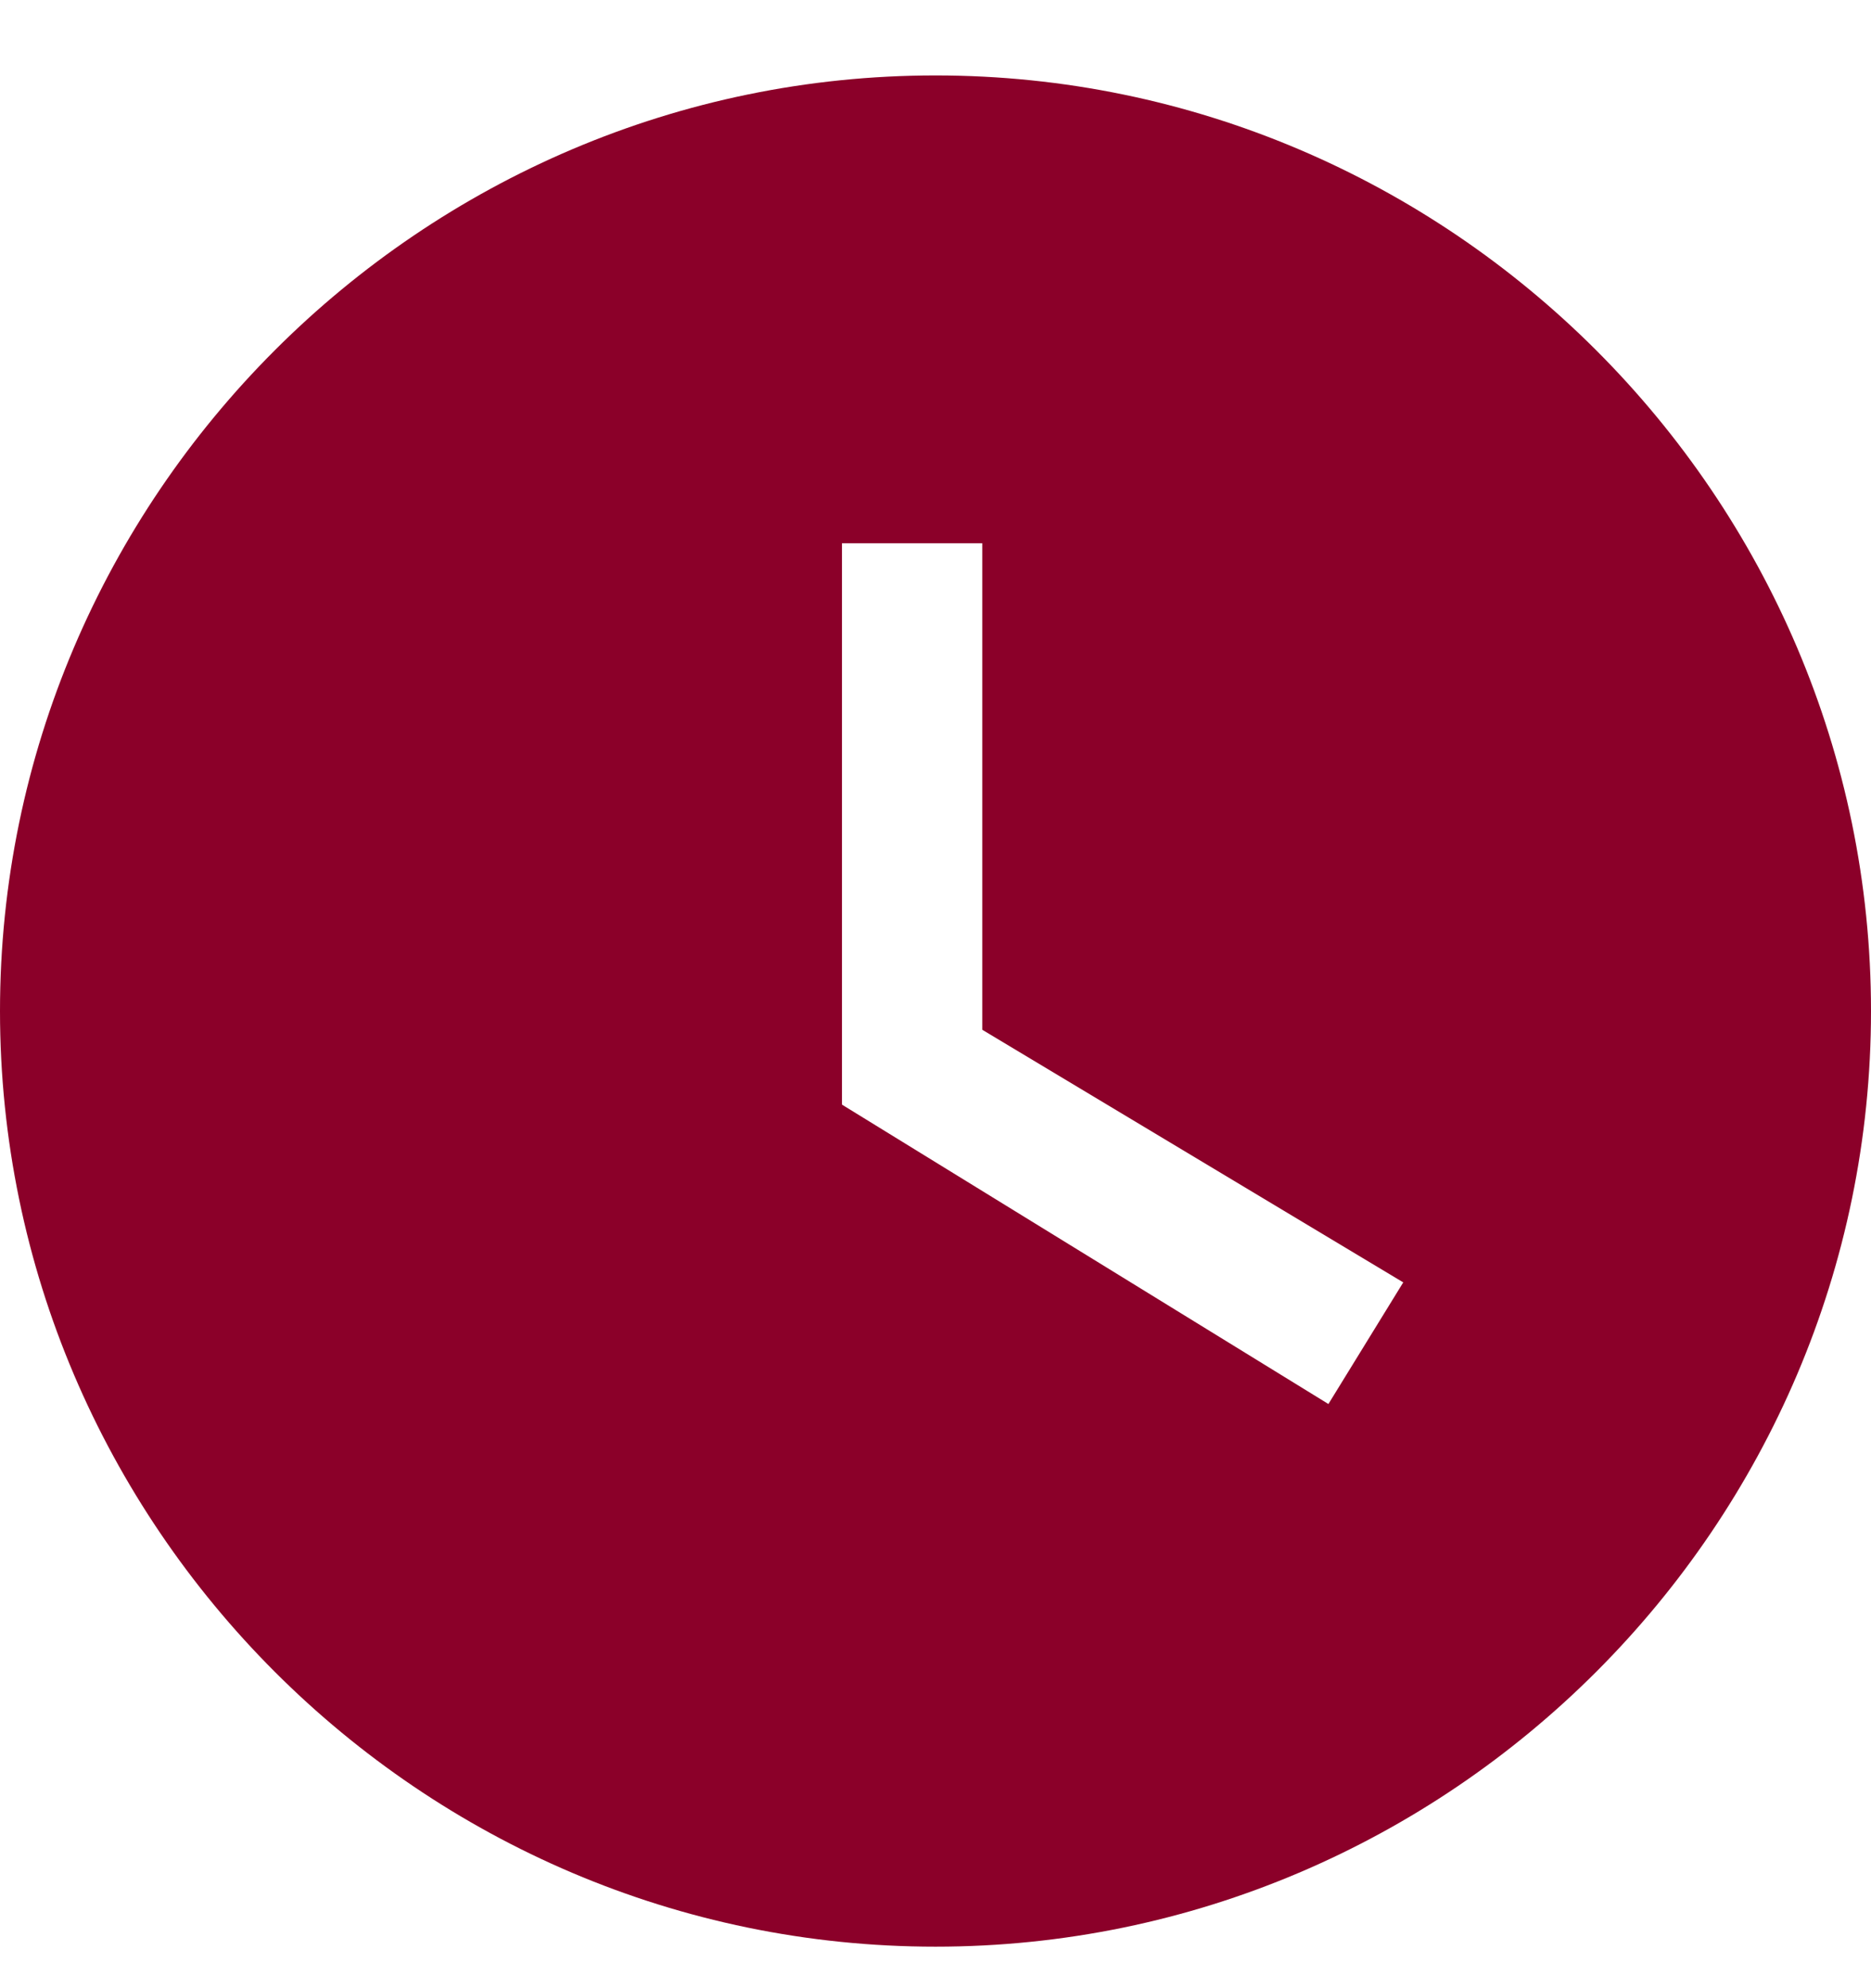<svg width="16" height="17" viewBox="0 0 16 17" fill="none" xmlns="http://www.w3.org/2000/svg">
<path d="M8 0.645C3.6 0.645 0 4.245 0 8.645C0 13.045 3.6 16.645 8 16.645C12.4 16.645 16 13.045 16 8.645C16 4.245 12.4 0.645 8 0.645ZM11.36 12.005L7.2 9.445V4.645H8.4V8.805L12 10.965L11.36 12.005Z" fill="#8B0029"/>
</svg>
